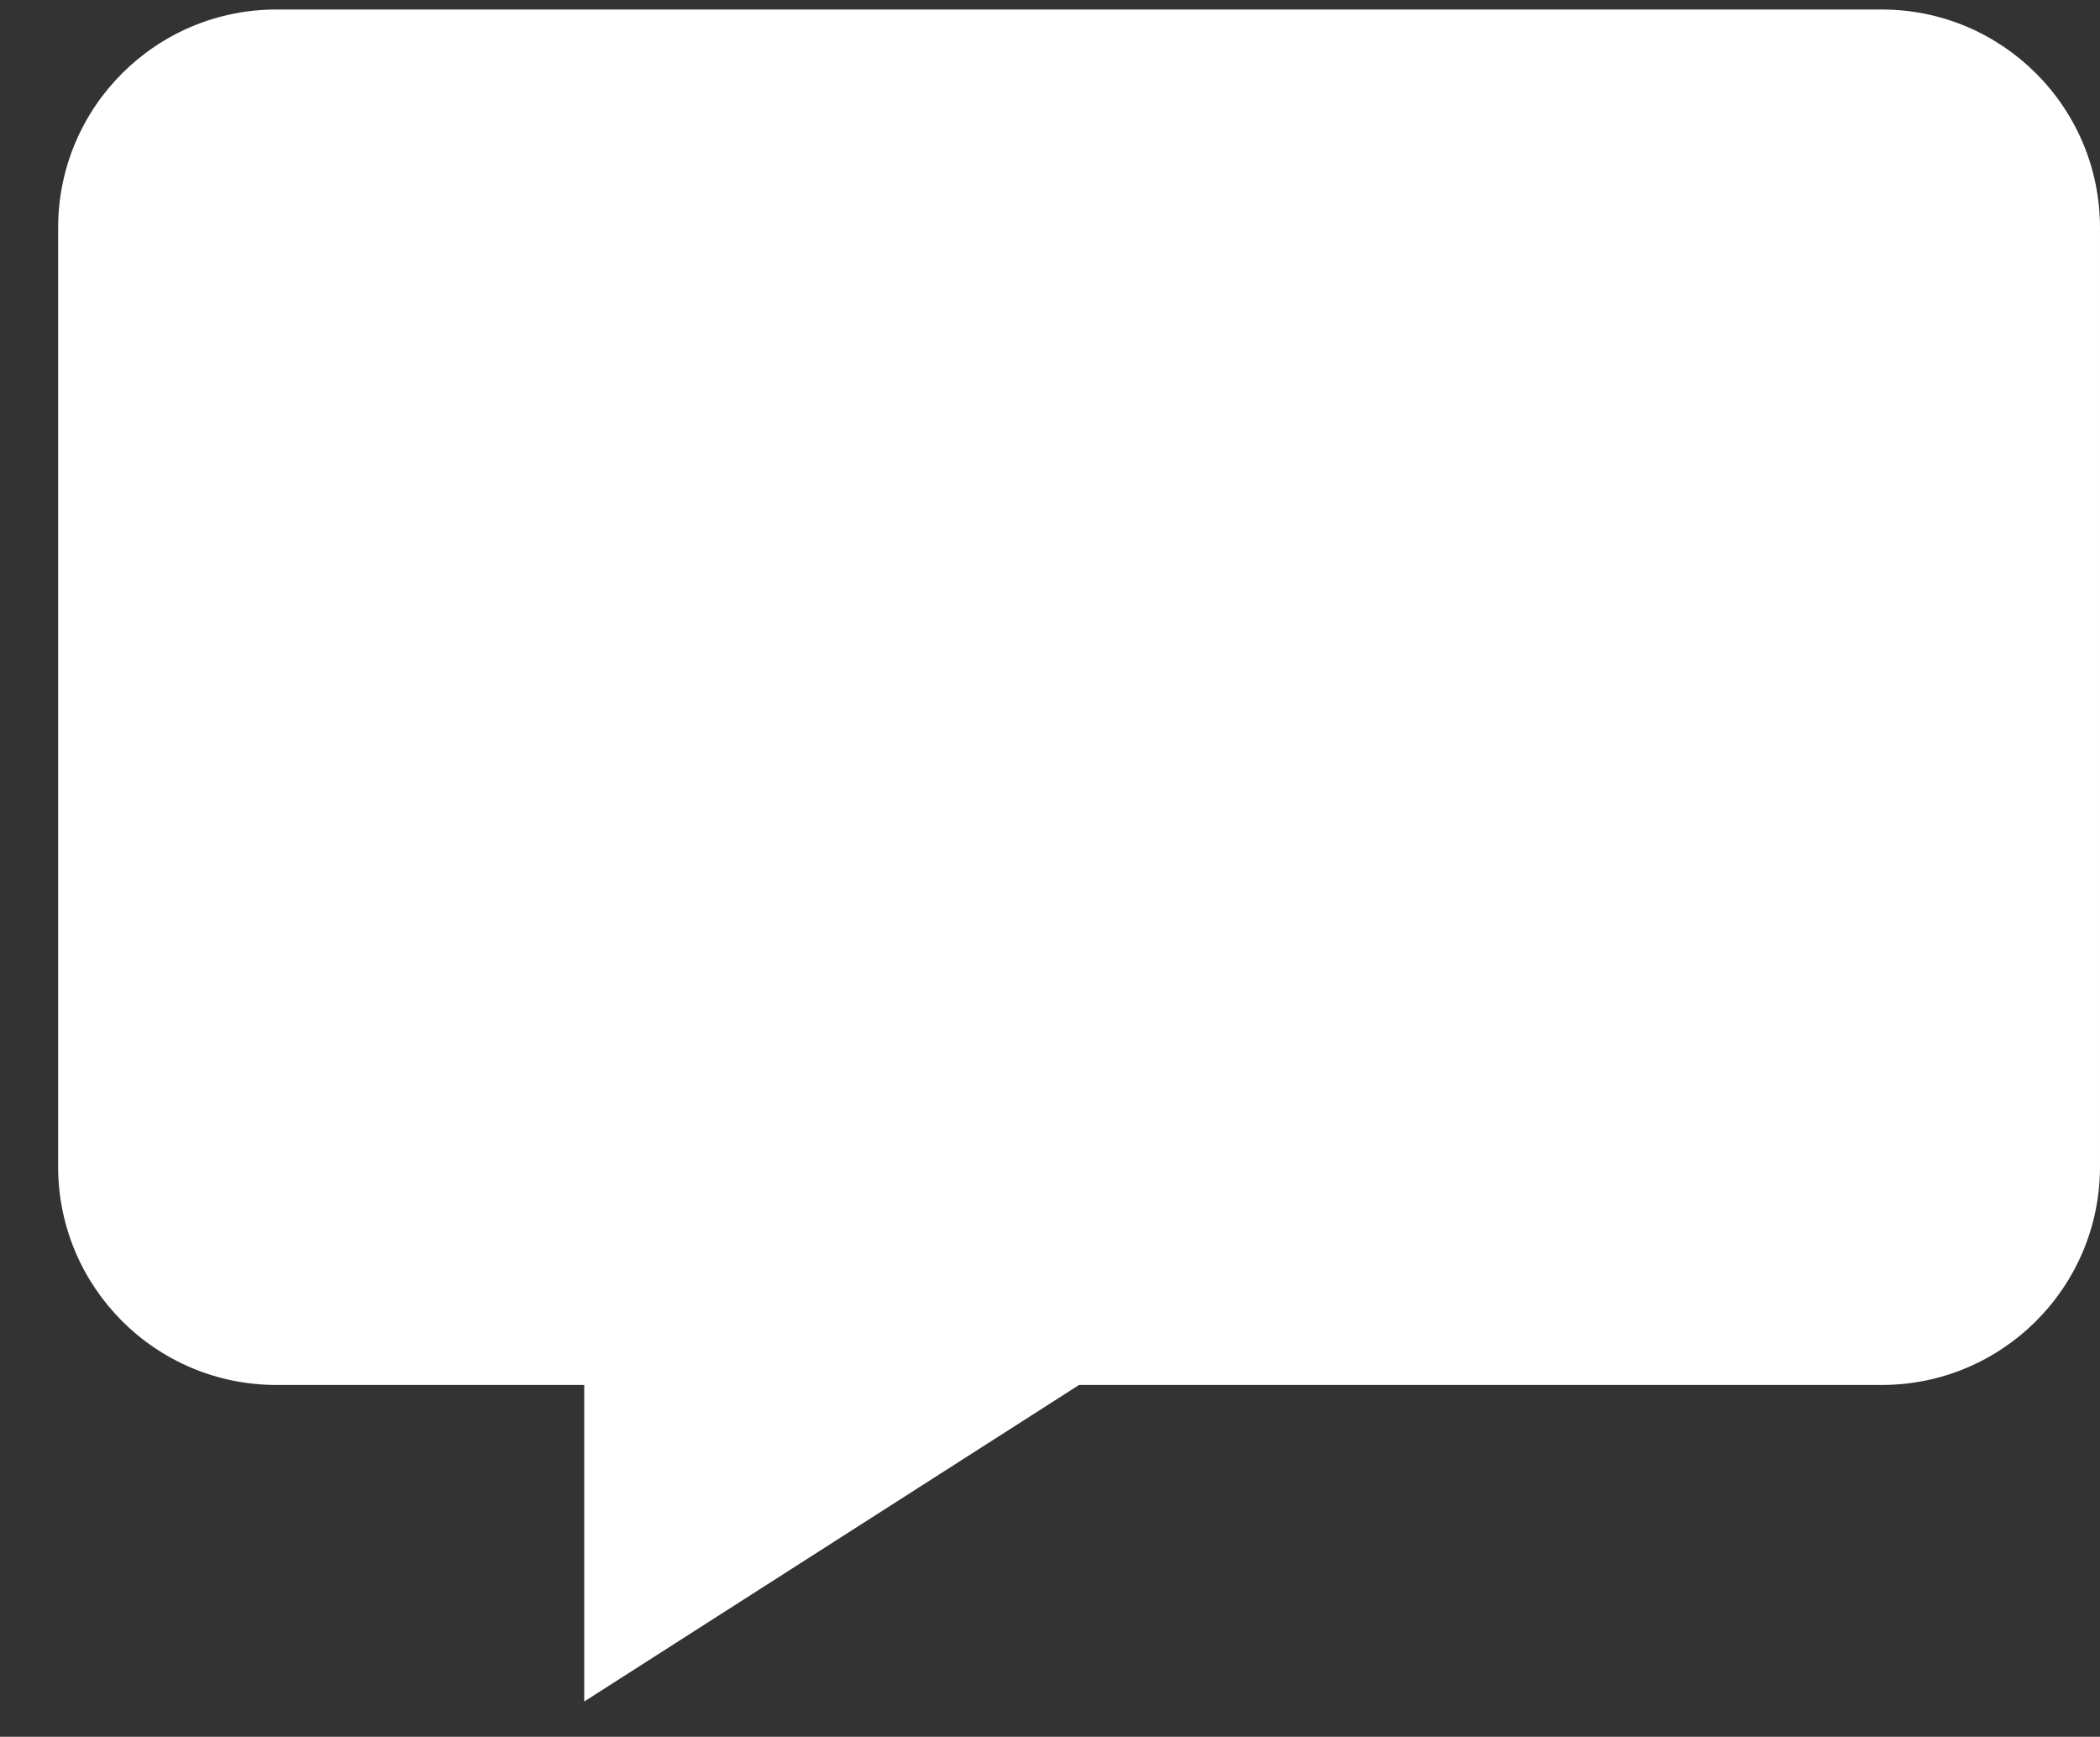 <?xml version="1.0" encoding="utf-8"?>
<!-- Generator: Adobe Illustrator 27.9.0, SVG Export Plug-In . SVG Version: 6.00 Build 0)  -->
<svg version="1.1" xmlns="http://www.w3.org/2000/svg" xmlns:xlink="http://www.w3.org/1999/xlink" x="0px" y="0px"
	 width="2021.765px" height="1672.177px" viewBox="0 0 2021.765 1672.177" enable-background="new 0 0 2021.765 1672.177"
	 xml:space="preserve">
<rect x="0" y="0" width="2021.765" height="1672.177" fill="#333333" stroke="none"/>
<g id="bg">
	<g id="Warstwa_9">
	</g>
	<g id="particles">
	</g>
	
		<line display="none" fill="none" stroke="#005BBC" stroke-width="3" stroke-miterlimit="10" x1="228.765" y1="495.307" x2="2148.765" y2="495.307"/>
</g>
<g id="IMAGES">
</g>
<g id="icon">
</g>
<g id="board">
	<g>
		<path display="none" opacity="0.4" d="M1755.664,43.096H210.122C94.075,43.096,0,137.17,0,253.218v904.053
			c0,116.047,94.075,210.122,210.122,210.122h296.362v304.783l476.409-304.783h772.77c116.048,0,210.124-94.075,210.124-210.122
			V253.218C1965.789,137.17,1871.713,43.096,1755.664,43.096z"/>
		<path fill="#FFFFFF" d="M1811.641,9.157H266.098c-116.047,0-210.122,94.075-210.122,210.122v904.053
			c0,116.047,94.075,210.122,210.122,210.122h296.362v304.783l476.409-304.783h772.77c116.048,0,210.124-94.075,210.124-210.122
			V219.279C2021.765,103.231,1927.689,9.157,1811.641,9.157z"/>
	</g>
</g>
<g id="sketch">
</g>
<g id="text">
</g>
<g id="ruler" display="none">
</g>
</svg>
